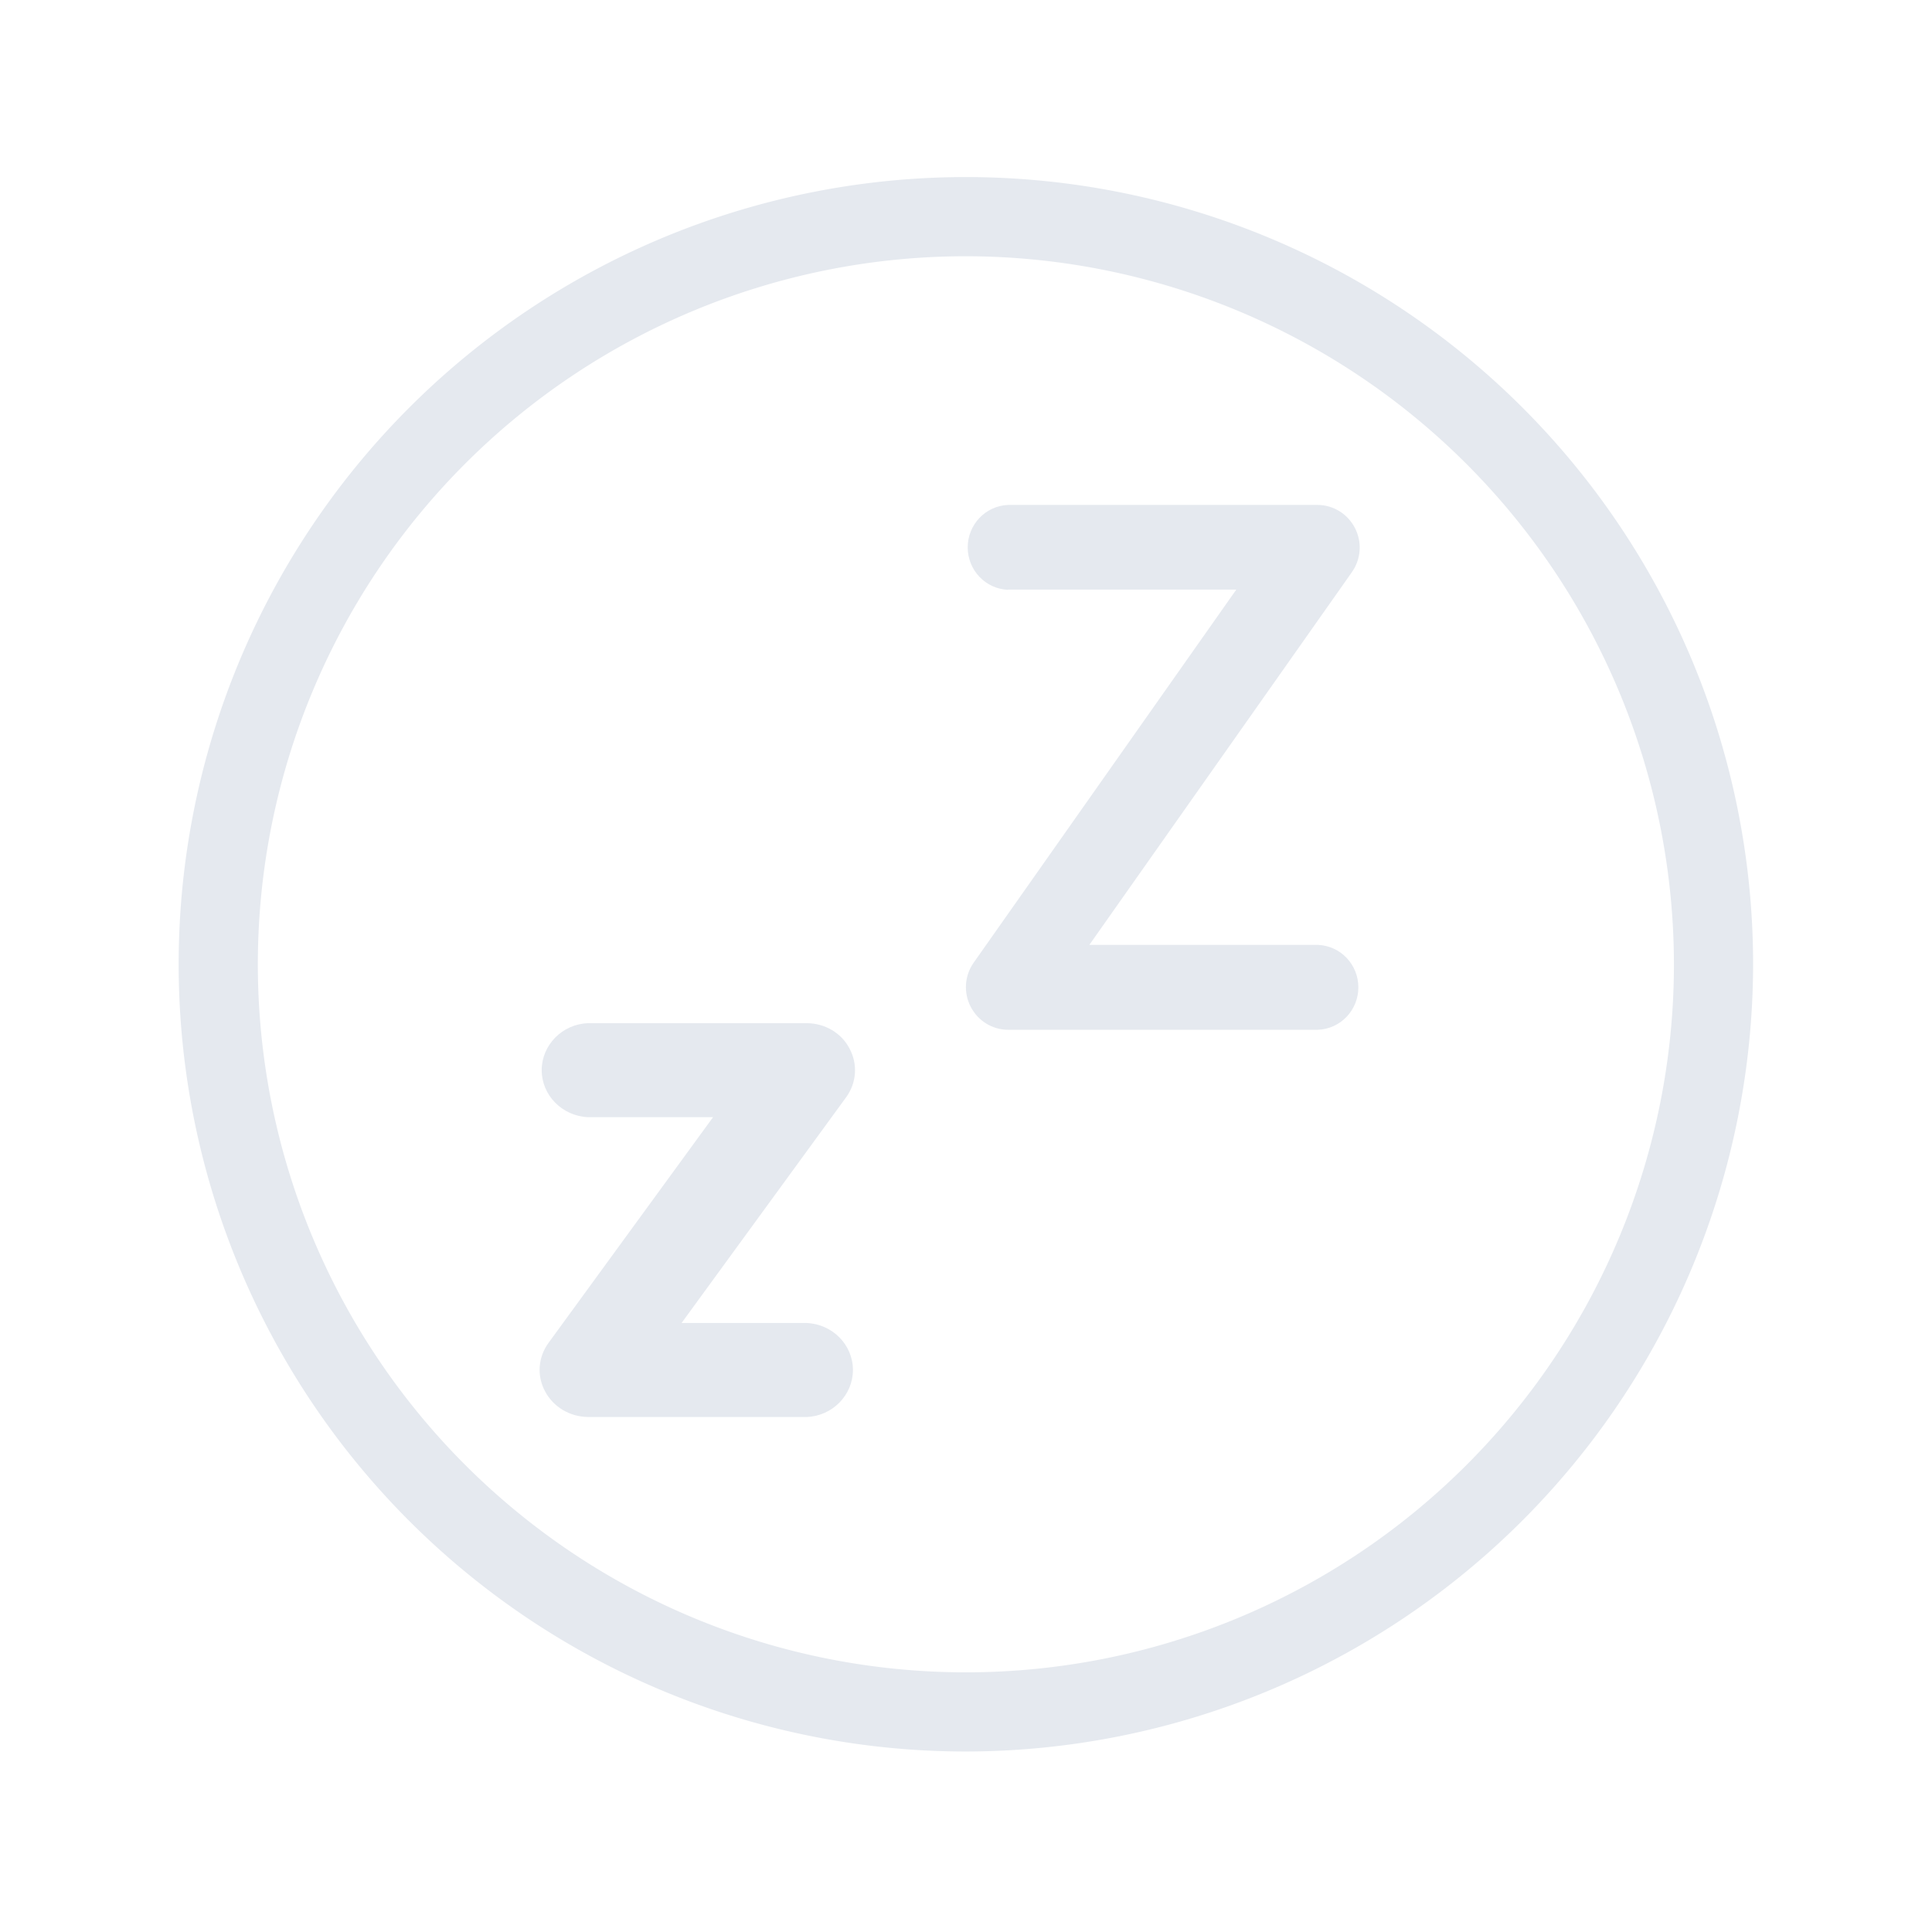 <?xml version="1.0" encoding="UTF-8" standalone="no"?>
<svg
   sodipodi:docname="suspend_primary.svg"
   inkscape:version="1.2.1 (9c6d41e410, 2022-07-14)"
   id="svg2343"
   version="1.1"
   viewBox="0 0 8.467 8.467"
   height="8.467mm"
   width="8.467mm"
   xmlns:inkscape="http://www.inkscape.org/namespaces/inkscape"
   xmlns:sodipodi="http://sodipodi.sourceforge.net/DTD/sodipodi-0.dtd"
   xmlns="http://www.w3.org/2000/svg"
   xmlns:svg="http://www.w3.org/2000/svg"
   xmlns:rdf="http://www.w3.org/1999/02/22-rdf-syntax-ns#"
   xmlns:cc="http://creativecommons.org/ns#"
   xmlns:dc="http://purl.org/dc/elements/1.1/">
  <defs
     id="defs2337">
    <linearGradient
       id="a-3"
       x1="16"
       x2="16"
       y1="1"
       y2="31"
       gradientUnits="userSpaceOnUse">
      <stop
         stop-color="#4d83f3"
         offset="0"
         id="stop969" />
      <stop
         stop-color="#46cafa"
         offset="1"
         id="stop971" />
    </linearGradient>
  </defs>
  <sodipodi:namedview
     inkscape:document-rotation="0"
     inkscape:window-maximized="1"
     inkscape:window-y="0"
     inkscape:window-x="0"
     inkscape:window-height="1004"
     inkscape:window-width="1920"
     showgrid="true"
     inkscape:current-layer="layer1"
     inkscape:document-units="mm"
     inkscape:cy="12.366071"
     inkscape:cx="16.383929"
     inkscape:zoom="11.2"
     inkscape:pageshadow="2"
     inkscape:pageopacity="0"
     borderopacity="1"
     bordercolor="#f80000"
     pagecolor="#000000"
     id="base"
     inkscape:pagecheckerboard="true"
     inkscape:showpageshadow="false"
     inkscape:deskcolor="#000000">
    <inkscape:grid
       type="xygrid"
       id="grid842" />
  </sodipodi:namedview>
  <g
     transform="translate(-95.662,-128.163)"
     id="layer1"
     inkscape:groupmode="layer"
     inkscape:label="Layer 1">
    <g
       id="system-suspend"
       transform="matrix(0.265,0,0,0.265,58.356,128.163)">
      <g
         id="g1680">
        <circle
           style="opacity:0;fill:#000000;fill-opacity:1;stroke-width:1.067"
           id="circle949"
           r="16"
           cy="16"
           cx="157" />
      </g>
    </g>
    <path
       d="m 99.895,135.839 a 3.45,3.45 0 1 1 3.45,-3.45 3.454,3.454 0 0 1 -3.45,3.45 z m 0,-6.553 a 3.103,3.103 0 1 0 3.103,3.103 3.106,3.106 0 0 0 -3.103,-3.103 z"
       id="path2592-5"
       class="  ColorScheme-Text"
       style="color:#e5e9ef;fill:currentColor;fill-opacity:1;stroke-width:0.288" />
    <path
       d="m 98.238,133.059 h 0.549 l -0.721,0.989 c -0.046,0.063 -0.052,0.145 -0.015,0.213 0.036,0.068 0.108,0.111 0.188,0.112 h 0.958 c 0.113,-0.004 0.203,-0.096 0.203,-0.206 0,-0.11 -0.089,-0.201 -0.203,-0.206 h -0.548 l 0.721,-0.989 v 1.1e-4 c 0.046,-0.063 0.052,-0.145 0.015,-0.214 -0.036,-0.069 -0.109,-0.111 -0.188,-0.111 h -0.958 c -0.113,0.004 -0.203,0.096 -0.203,0.206 0,0.11 0.09,0.201 0.203,0.206 z"
       id="path5336"
       style="color:#e5e9ef;fill:currentColor;fill-opacity:1;stroke-width:0.288"
       class="ColorScheme-Text" />
    <path
       d="m 100.08,130.747 h 1 l -1.151,1.635 c -0.04,0.057 -0.045,0.131 -0.013,0.193 0.032,0.062 0.095,0.101 0.164,0.101 h 1.358 c 0.099,-0.004 0.177,-0.086 0.177,-0.186 0,-0.1 -0.078,-0.182 -0.177,-0.186 h -1.002 l 1.151,-1.634 v -1.2e-4 c 0.04,-0.057 0.045,-0.131 0.013,-0.193 -0.032,-0.062 -0.095,-0.101 -0.164,-0.101 h -1.356 c -0.099,0.004 -0.177,0.086 -0.177,0.186 0,0.1 0.078,0.182 0.177,0.186 z"
       id="path5338"
       style="color:#e5e9ef;fill:currentColor;fill-opacity:1;stroke-width:0.288"
       class="ColorScheme-Text" />
  </g>
</svg>
